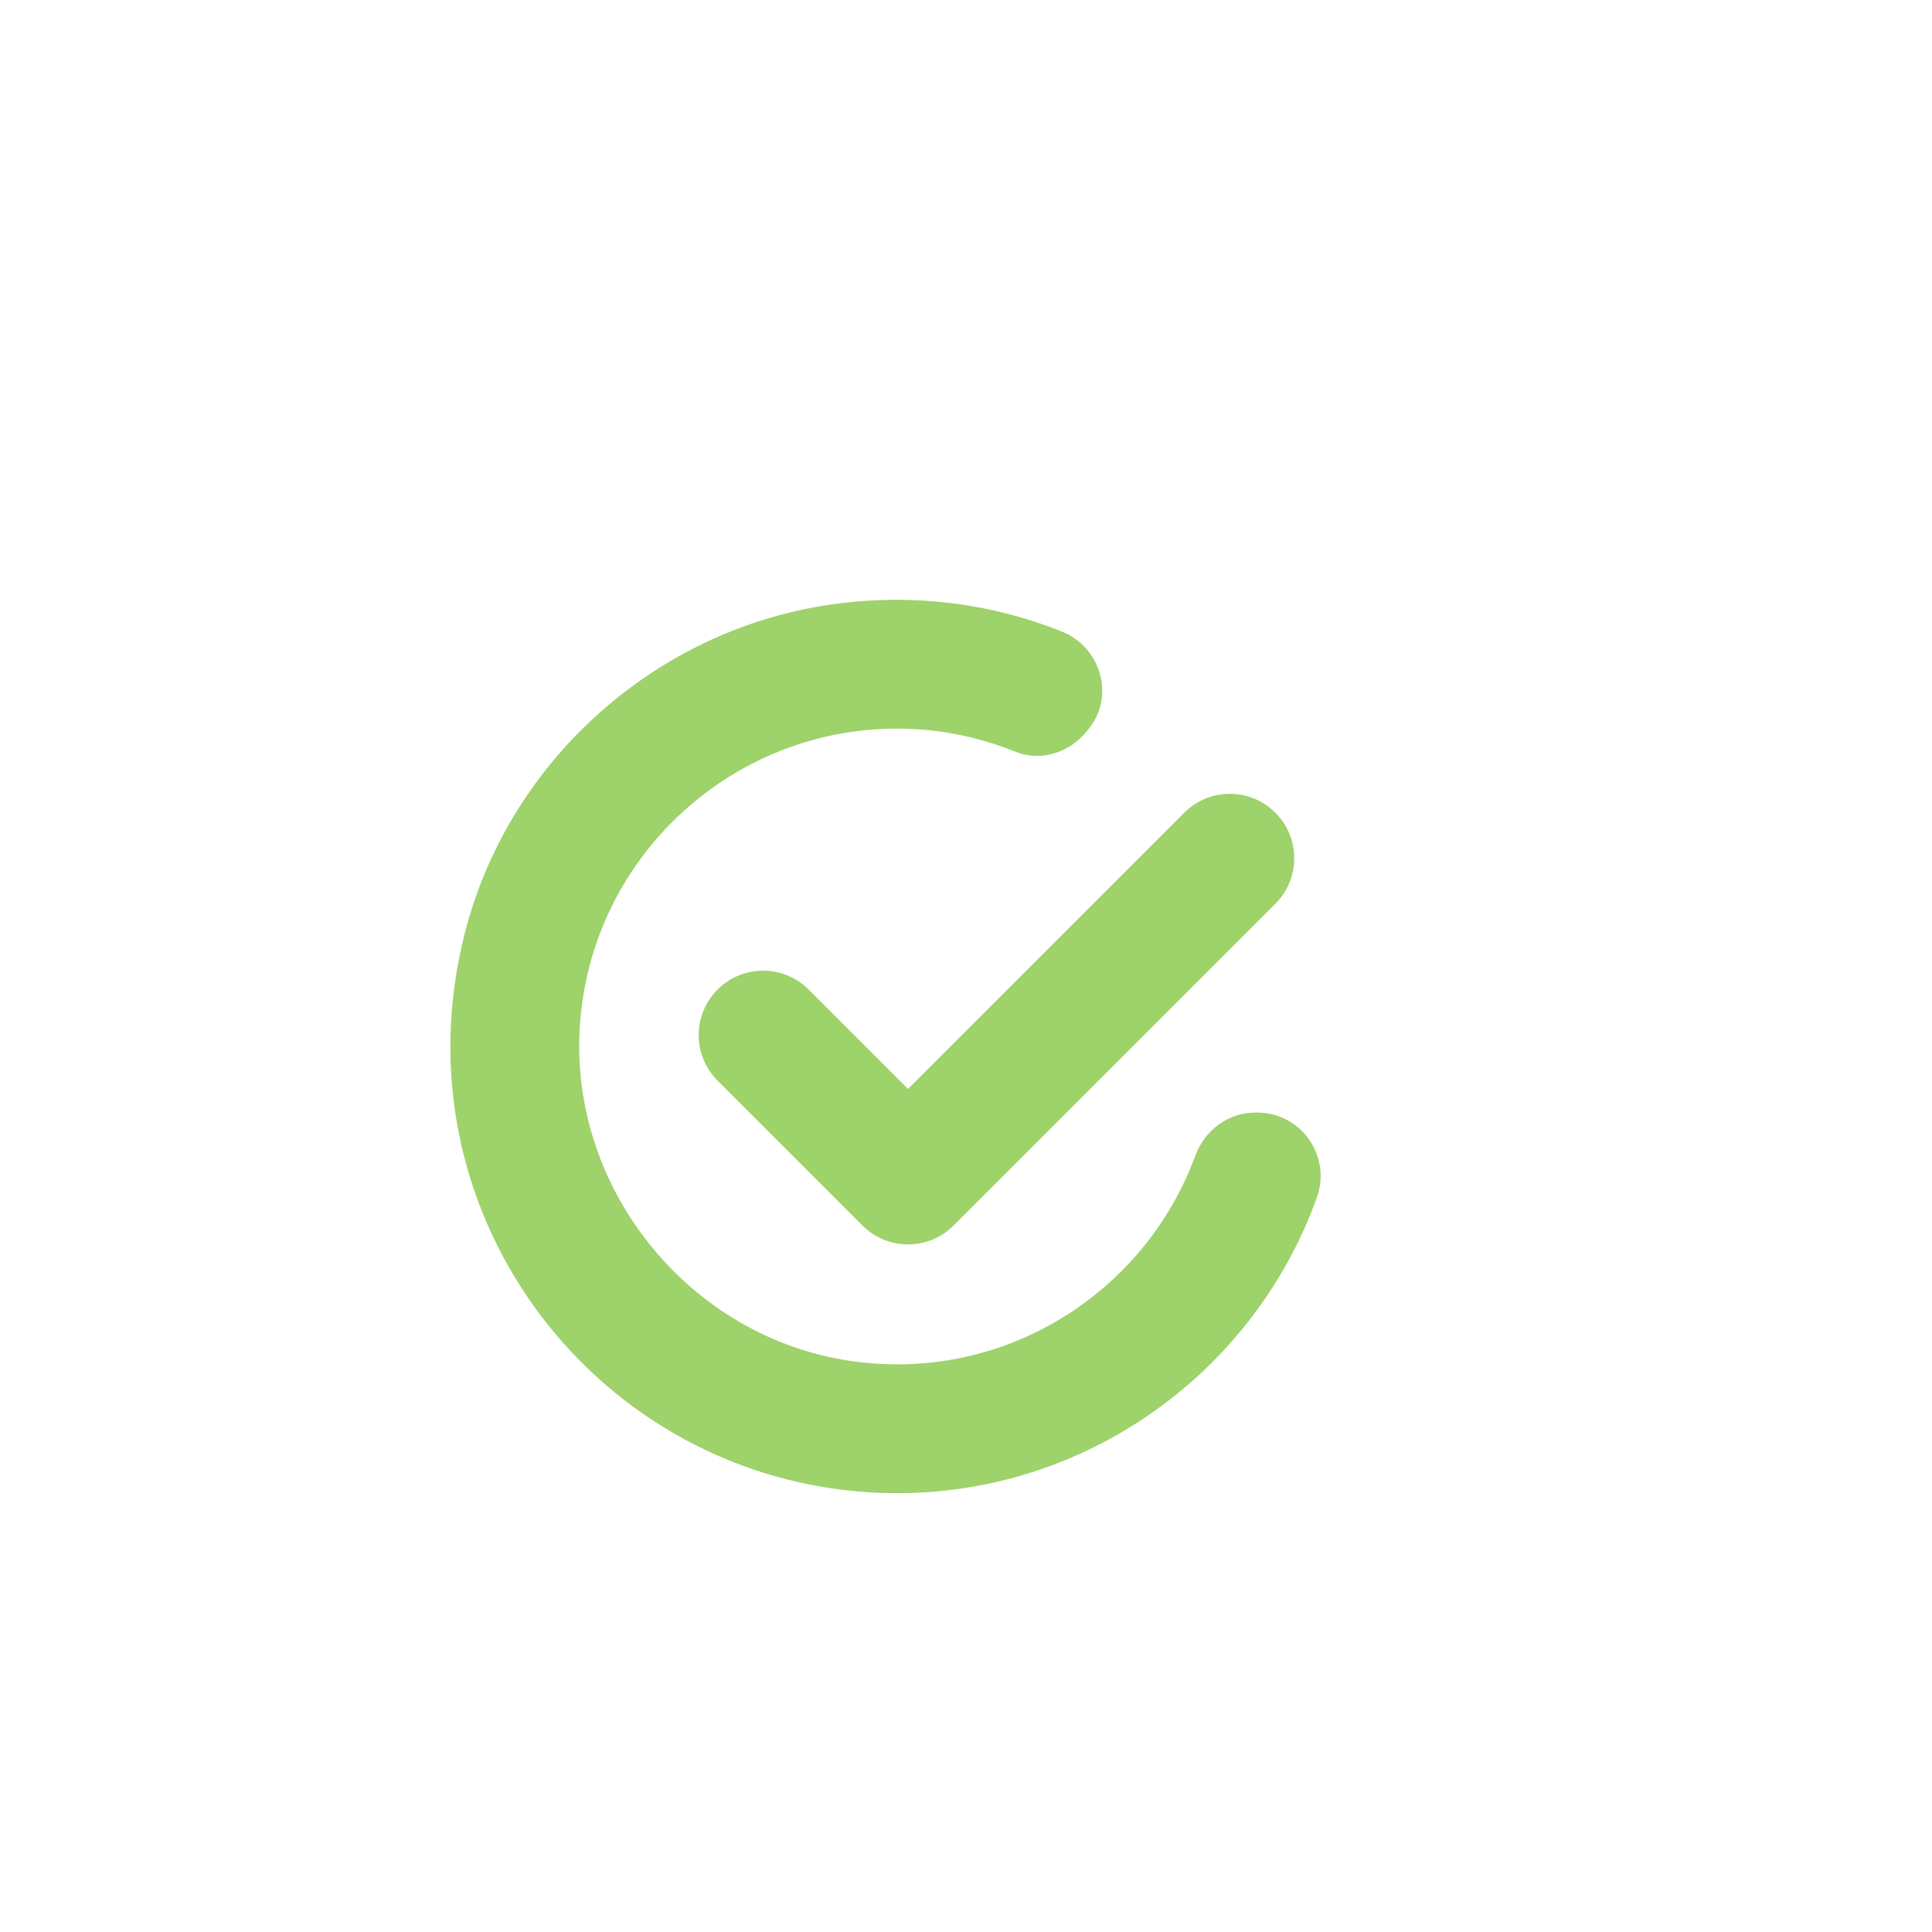 <?xml version="1.0" encoding="UTF-8"?>
<svg id="resolved" xmlns="http://www.w3.org/2000/svg" version="1.1" viewBox="40 35 60 60">
  <defs>
    <style>
      .cls-1 {
        fill: #9ed26a;
        stroke-width: 0px;
      }
    </style>
  </defs>
  <path class="cls-1" d="M68.2,73.646c-.512,0-1.023-.195-1.414-.586l-4.501-4.501c-.781-.781-.781-2.047,0-2.828.781-.781,2.047-.781,2.828,0l3.087,3.087,8.58-8.579c.781-.781,2.047-.781,2.828,0,.781.781.781,2.047,0,2.828l-9.994,9.993c-.391.391-.902.586-1.414.586Z"/>
  <path class="cls-1" d="M77.12,70.893c-1.558,4.252-5.931,7.068-10.699,6.373-4.956-.722-8.669-5.245-8.422-10.247.276-5.588,5.132-9.812,10.666-9.358,1.011.083,1.971.32,2.865.683.792.321,1.687.031,2.221-.635.018-.022.035-.044.053-.066.83-1.008.392-2.541-.82-3.027-2.084-.837-4.429-1.185-6.917-.877-5.554.687-10.232,4.793-11.625,10.213-2.202,8.569,3.864,16.683,12.284,17.373,6.376.522,12.101-3.38,14.169-9.132.469-1.305-.509-2.67-1.895-2.641-.017,0-.034,0-.05.001-.833.016-1.542.557-1.829,1.34Z"/>
</svg>
